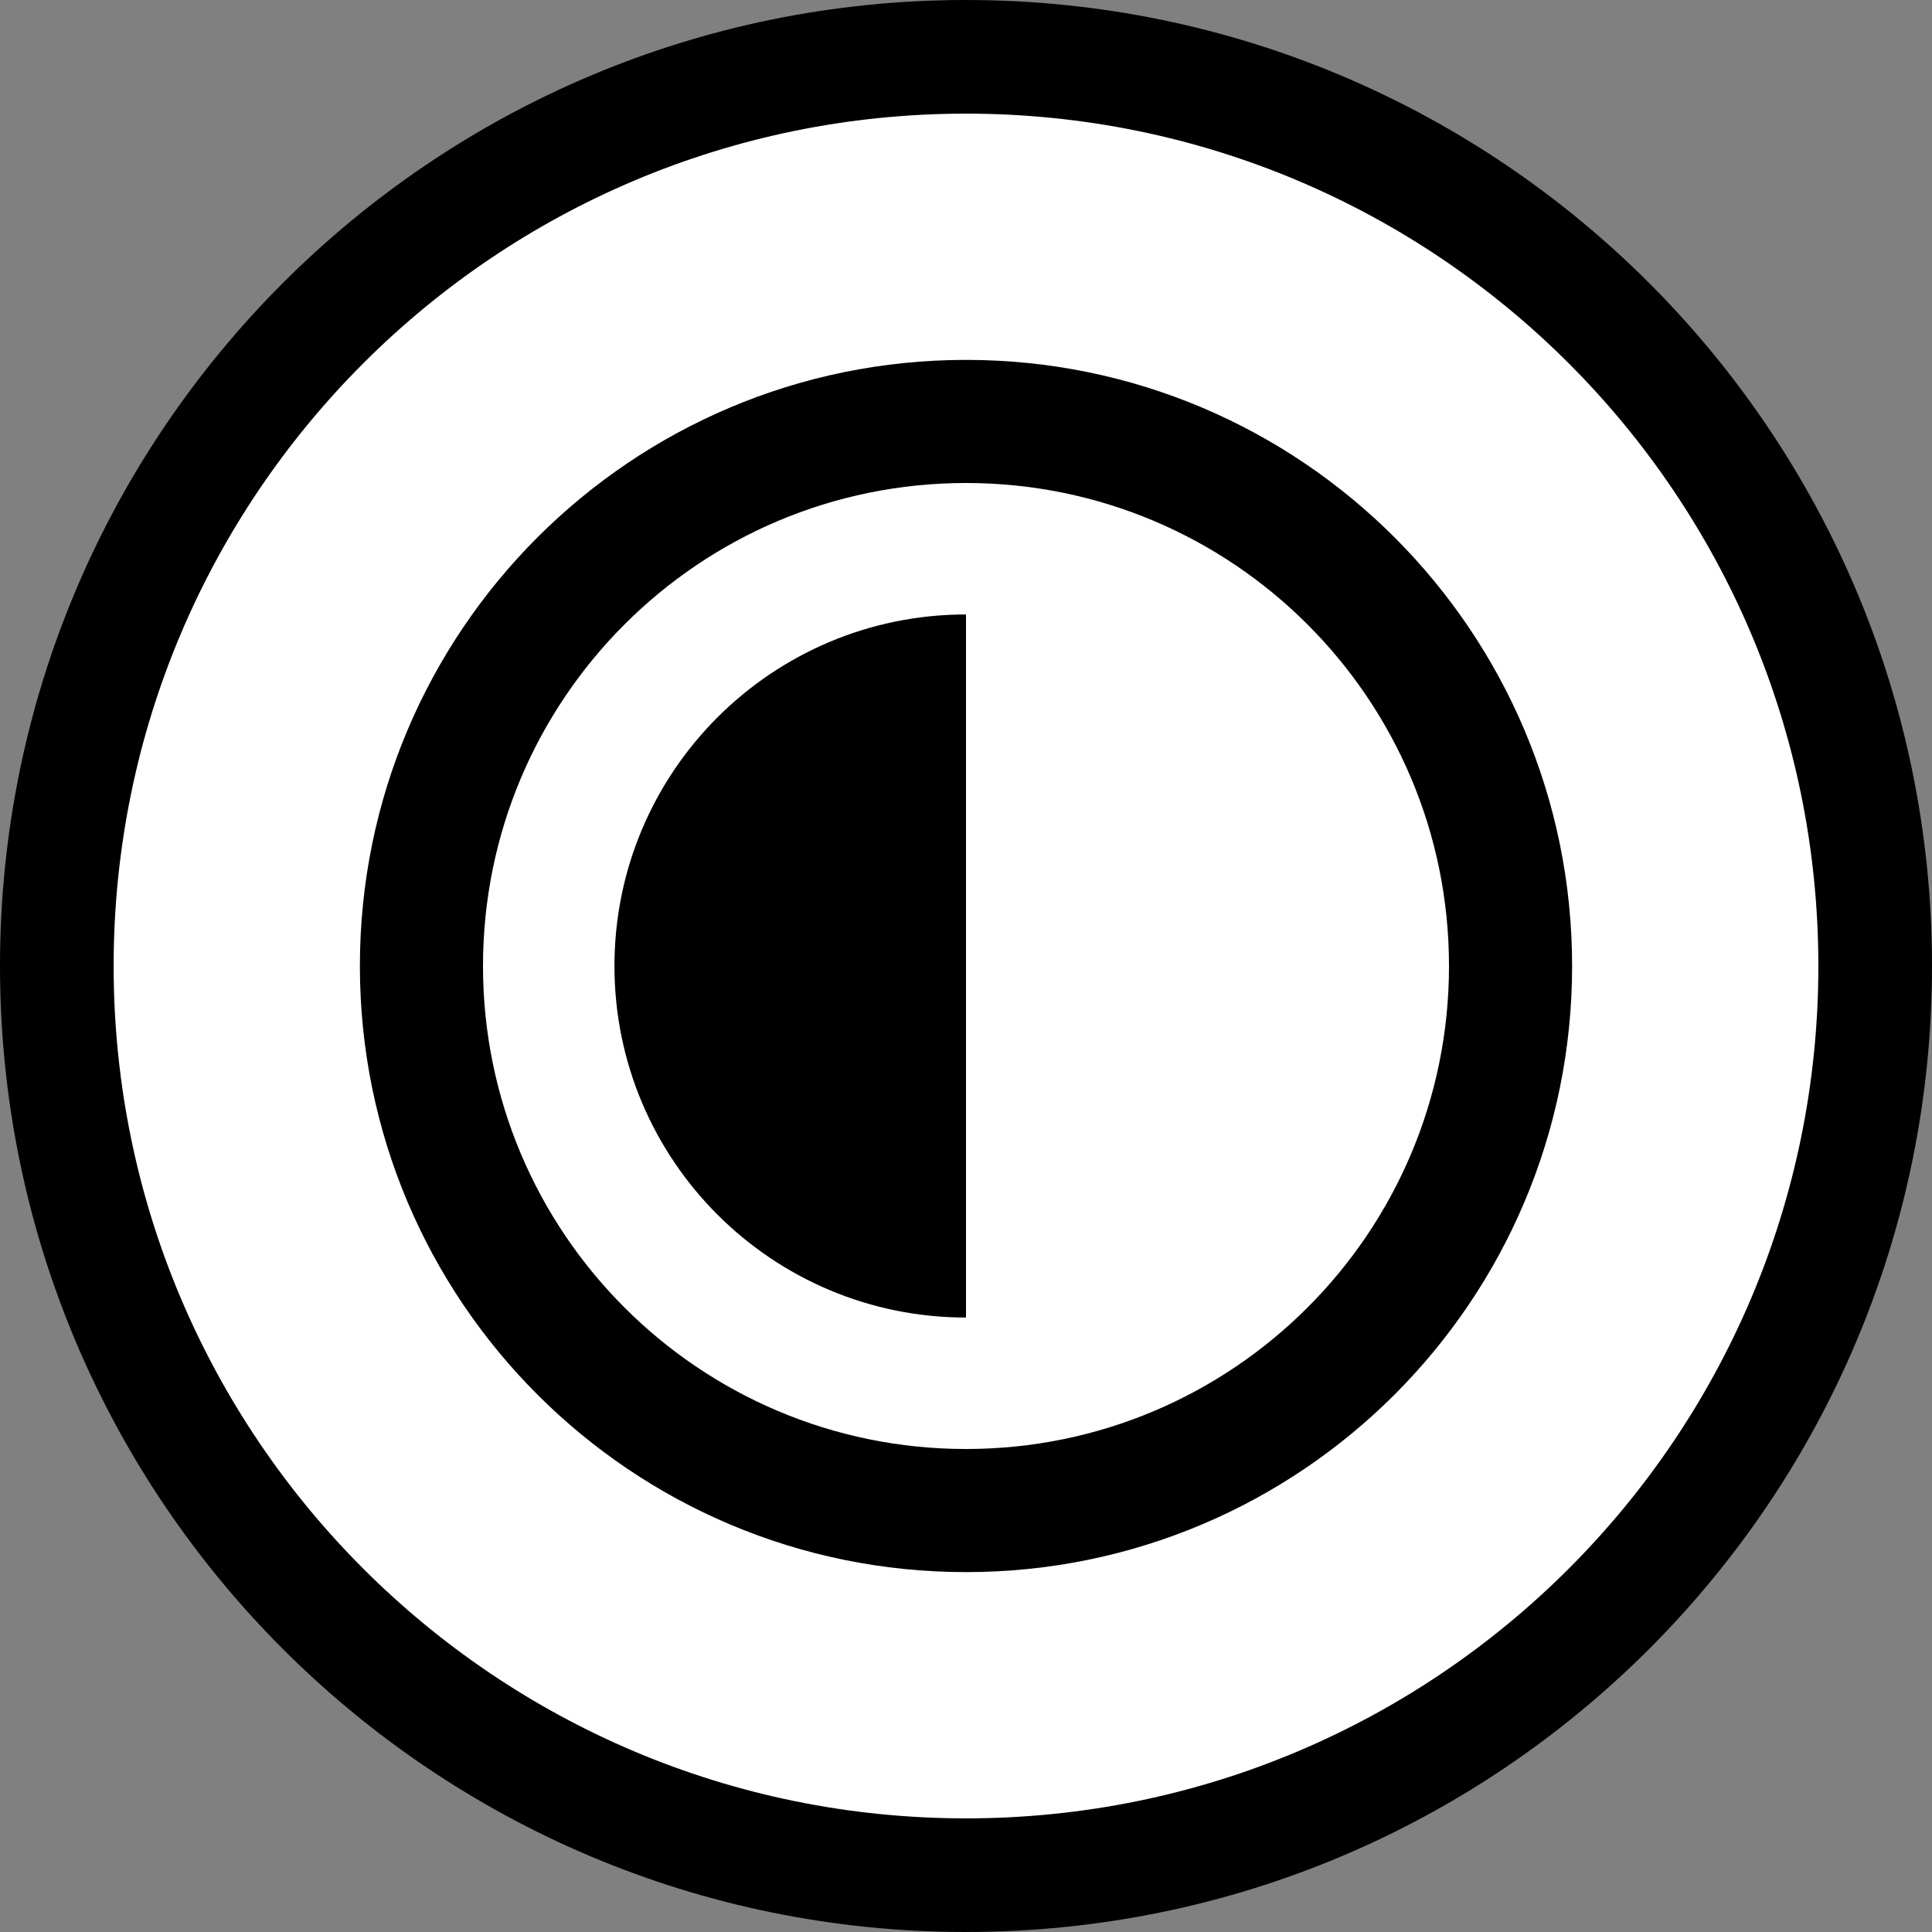 <?xml version="1.0" encoding="UTF-8" standalone="no"?>
<svg
   width="72"
   height="72"
   viewBox="0 0 72 72"
   fill="none"
   version="1.1"
   id="svg118"
   sodipodi:docname="logo-symbol.svg"
   inkscape:version="1.2.1 (9c6d41e410, 2022-07-14)"
   xmlns:inkscape="http://www.inkscape.org/namespaces/inkscape"
   xmlns:sodipodi="http://sodipodi.sourceforge.net/DTD/sodipodi-0.dtd"
   xmlns="http://www.w3.org/2000/svg"
   xmlns:svg="http://www.w3.org/2000/svg">
  <rect x="0" y="0" width="72" height="72" fill="#808080" stroke="none"/>
  <defs
     id="defs122" />
  <sodipodi:namedview
     id="namedview120"
     pagecolor="#ffffff"
     bordercolor="#000000"
     borderopacity="0.25"
     inkscape:showpageshadow="2"
     inkscape:pageopacity="0.0"
     inkscape:pagecheckerboard="0"
     inkscape:deskcolor="#d1d1d1"
     showgrid="false"
     inkscape:zoom="5.1522634"
     inkscape:cx="121.5"
     inkscape:cy="35.90655"
     inkscape:window-width="1920"
     inkscape:window-height="1011"
     inkscape:window-x="0"
     inkscape:window-y="32"
     inkscape:window-maximized="1"
     inkscape:current-layer="svg118" />
  <path
     d="M 69.882,36 C 69.882,54.713 54.713,69.882 36,69.882 17.287,69.882 2.118,54.713 2.118,36 2.118,17.287 17.287,2.118 36,2.118 54.713,2.118 69.882,17.287 69.882,36 Z"
     fill="#ffffff"
     id="path98" />
  <path
     fill-rule="evenodd"
     clip-rule="evenodd"
     d="M 36,4.235 C 18.457,4.235 4.235,18.457 4.235,36 4.235,53.543 18.457,67.765 36,67.765 53.543,67.765 67.765,53.543 67.765,36 67.765,18.457 53.543,4.235 36,4.235 Z M 0,36 C 0,16.118 16.118,0 36,0 55.882,0 72,16.118 72,36 72,55.882 55.882,72 36,72 16.118,72 0,55.882 0,36 Z"
     fill="#000000"
     id="path100" />
  <path
     fill-rule="evenodd"
     clip-rule="evenodd"
     d="M 36,58.588 C 48.475,58.588 58.588,48.475 58.588,36 58.588,23.525 48.475,13.412 36,13.412 23.525,13.412 13.412,23.525 13.412,36 13.412,48.475 23.525,58.588 36,58.588 Z M 36,54 c 9.941,0 18,-8.059 18,-18 0,-9.941 -8.059,-18 -18,-18 -9.941,0 -18,8.059 -18,18 0,9.941 8.059,18 18,18 z"
     fill="#000000"
     id="path102" />
  <path
     fill-rule="evenodd"
     clip-rule="evenodd"
     d="m 36,22.899 c 0,0 -1e-4,0 -1e-4,0 -7.236,0 -13.101,5.866 -13.101,13.101 0,7.236 5.866,13.101 13.101,13.101 0,0 1e-4,0 1e-4,0 z"
     fill="#000000"
     id="path104" />
  <path
     d="m 99.288,18.168 c 2.528,0 4.776,0.52 6.744,1.56 1.984,1.04 3.576,2.44 4.776,4.2 1.216,1.744 1.936,3.696 2.16,5.856 H 106.8 c -0.352,-1.904 -1.168,-3.496 -2.448,-4.776 -1.28,-1.296 -3.024,-1.944 -5.232,-1.944 -2.768,0 -4.904,1.008 -6.408,3.024 -1.504,2 -2.256,5.256 -2.256,9.768 0,4.56 0.752,7.88 2.256,9.96 1.504,2.08 3.64,3.12 6.408,3.12 1.472,0 2.736,-0.32 3.792,-0.96 1.056,-0.656 1.904,-1.52 2.544,-2.592 0.656,-1.088 1.104,-2.272 1.344,-3.552 h 6.168 c -0.272,2.112 -0.904,4.08 -1.896,5.904 -0.992,1.824 -2.448,3.296 -4.368,4.416 -1.904,1.12 -4.376,1.68 -7.416,1.68 -3.184,0 -5.92,-0.728 -8.208,-2.184 -2.272,-1.472 -4.024,-3.552 -5.256,-6.24 C 84.608,42.704 84,39.496 84,35.784 c 0,-3.696 0.608,-6.856 1.824,-9.48 1.216,-2.64 2.96,-4.656 5.232,-6.048 2.288,-1.392 5.032,-2.088 8.232,-2.088 z"
     fill="#000000"
     id="path106" />
  <path
     d="m 127.588,53.832 c -3.568,0 -6.416,-1.12 -8.544,-3.36 -2.128,-2.256 -3.192,-5.392 -3.192,-9.408 0,-2.592 0.464,-4.864 1.392,-6.816 0.944,-1.952 2.288,-3.472 4.032,-4.56 1.76,-1.088 3.872,-1.632 6.336,-1.632 3.536,0 6.36,1.152 8.472,3.456 2.112,2.304 3.168,5.488 3.168,9.552 0,2.512 -0.456,4.728 -1.368,6.648 -0.896,1.92 -2.216,3.424 -3.96,4.512 -1.728,1.072 -3.84,1.608 -6.336,1.608 z m 0.024,-4.44 c 2,0 3.48,-0.8 4.44,-2.4 0.976,-1.6 1.464,-3.632 1.464,-6.096 0,-1.52 -0.192,-2.92 -0.576,-4.2 -0.384,-1.28 -1.008,-2.304 -1.872,-3.072 -0.864,-0.784 -2.016,-1.176 -3.456,-1.176 -2.048,0 -3.568,0.784 -4.56,2.352 -0.976,1.568 -1.464,3.6 -1.464,6.096 0,1.504 0.192,2.904 0.576,4.2 0.4,1.28 1.04,2.32 1.92,3.12 0.88,0.784 2.056,1.176 3.528,1.176 z"
     fill="#000000"
     id="path108" />
  <path
     d="m 149.088,18.672 v 5.52 h -5.784 v -5.52 z m -0.072,9.864 V 53.352 H 143.4 V 28.536 Z"
     fill="#000000"
     id="path110" />
  <path
     d="M 154.865,53.352 V 28.536 h 5.712 v 3.552 c 0.576,-0.96 1.464,-1.84 2.664,-2.64 1.216,-0.8 2.816,-1.2 4.8,-1.2 1.536,0 2.96,0.304 4.272,0.912 1.328,0.608 2.392,1.56 3.192,2.856 0.816,1.296 1.224,2.968 1.224,5.016 v 16.32 h -5.856 V 37.728 c 0,-1.616 -0.456,-2.824 -1.368,-3.624 -0.896,-0.8 -2.016,-1.2 -3.36,-1.2 -1.408,0 -2.672,0.352 -3.792,1.056 -1.104,0.704 -1.656,1.768 -1.656,3.192 v 16.2 z"
     fill="#000000"
     id="path112" />
  <path
     d="m 196.262,53.832 c -3.2,0 -5.968,-0.704 -8.304,-2.112 -2.32,-1.408 -4.12,-3.432 -5.4,-6.072 -1.264,-2.656 -1.896,-5.848 -1.896,-9.576 0,-3.744 0.64,-6.952 1.92,-9.624 1.28,-2.672 3.088,-4.72 5.424,-6.144 2.336,-1.424 5.088,-2.136 8.256,-2.136 3.152,0 5.88,0.712 8.184,2.136 2.32,1.424 4.112,3.472 5.376,6.144 1.264,2.672 1.896,5.88 1.896,9.624 0,3.712 -0.624,6.896 -1.872,9.552 -1.248,2.64 -3.032,4.672 -5.352,6.096 -2.32,1.408 -5.064,2.112 -8.232,2.112 z m 0,-4.896 c 2.848,0 5.072,-1.008 6.672,-3.024 1.616,-2.032 2.424,-5.288 2.424,-9.768 0,-4.56 -0.816,-7.88 -2.448,-9.96 -1.616,-2.08 -3.832,-3.12 -6.648,-3.12 -2.816,0 -5.056,1.048 -6.72,3.144 -1.648,2.08 -2.472,5.392 -2.472,9.936 0,4.496 0.824,7.752 2.472,9.768 1.664,2.016 3.904,3.024 6.72,3.024 z"
     fill="#000000"
     id="path114" />
  <path
     d="m 229.431,53.832 c -2.24,0 -4.392,-0.376 -6.456,-1.128 -2.048,-0.752 -3.768,-1.872 -5.16,-3.36 -1.392,-1.488 -2.224,-3.352 -2.496,-5.592 h 6.048 c 0.384,1.76 1.312,3.104 2.784,4.032 1.472,0.912 3.224,1.368 5.256,1.368 2.144,0 3.96,-0.424 5.448,-1.272 1.488,-0.848 2.232,-2.08 2.232,-3.696 0,-1.424 -0.544,-2.52 -1.632,-3.288 -1.088,-0.784 -2.52,-1.368 -4.296,-1.752 l -6.384,-1.392 c -2.592,-0.528 -4.64,-1.552 -6.144,-3.072 -1.488,-1.52 -2.248,-3.544 -2.28,-6.072 -0.016,-2.096 0.536,-3.92 1.656,-5.472 1.12,-1.568 2.656,-2.776 4.608,-3.624 1.968,-0.864 4.184,-1.296 6.648,-1.296 2.88,0 5.304,0.472 7.272,1.416 1.968,0.944 3.456,2.2 4.464,3.768 1.024,1.552 1.552,3.264 1.584,5.136 h -5.904 c -0.208,-2.064 -1.008,-3.504 -2.4,-4.32 -1.376,-0.832 -3.024,-1.248 -4.944,-1.248 -1.92,0 -3.544,0.44 -4.872,1.32 -1.312,0.88 -1.968,2.104 -1.968,3.672 0,1.12 0.368,2.032 1.104,2.736 0.752,0.688 2.152,1.272 4.2,1.752 l 6.24,1.392 c 1.936,0.384 3.496,0.968 4.68,1.752 1.184,0.768 2.08,1.64 2.688,2.616 0.624,0.976 1.04,1.984 1.248,3.024 0.224,1.024 0.336,1.992 0.336,2.904 0,1.808 -0.552,3.448 -1.656,4.92 -1.104,1.456 -2.672,2.616 -4.704,3.48 -2.032,0.864 -4.432,1.296 -7.2,1.296 z"
     fill="#000000"
     id="path116" />
</svg>

